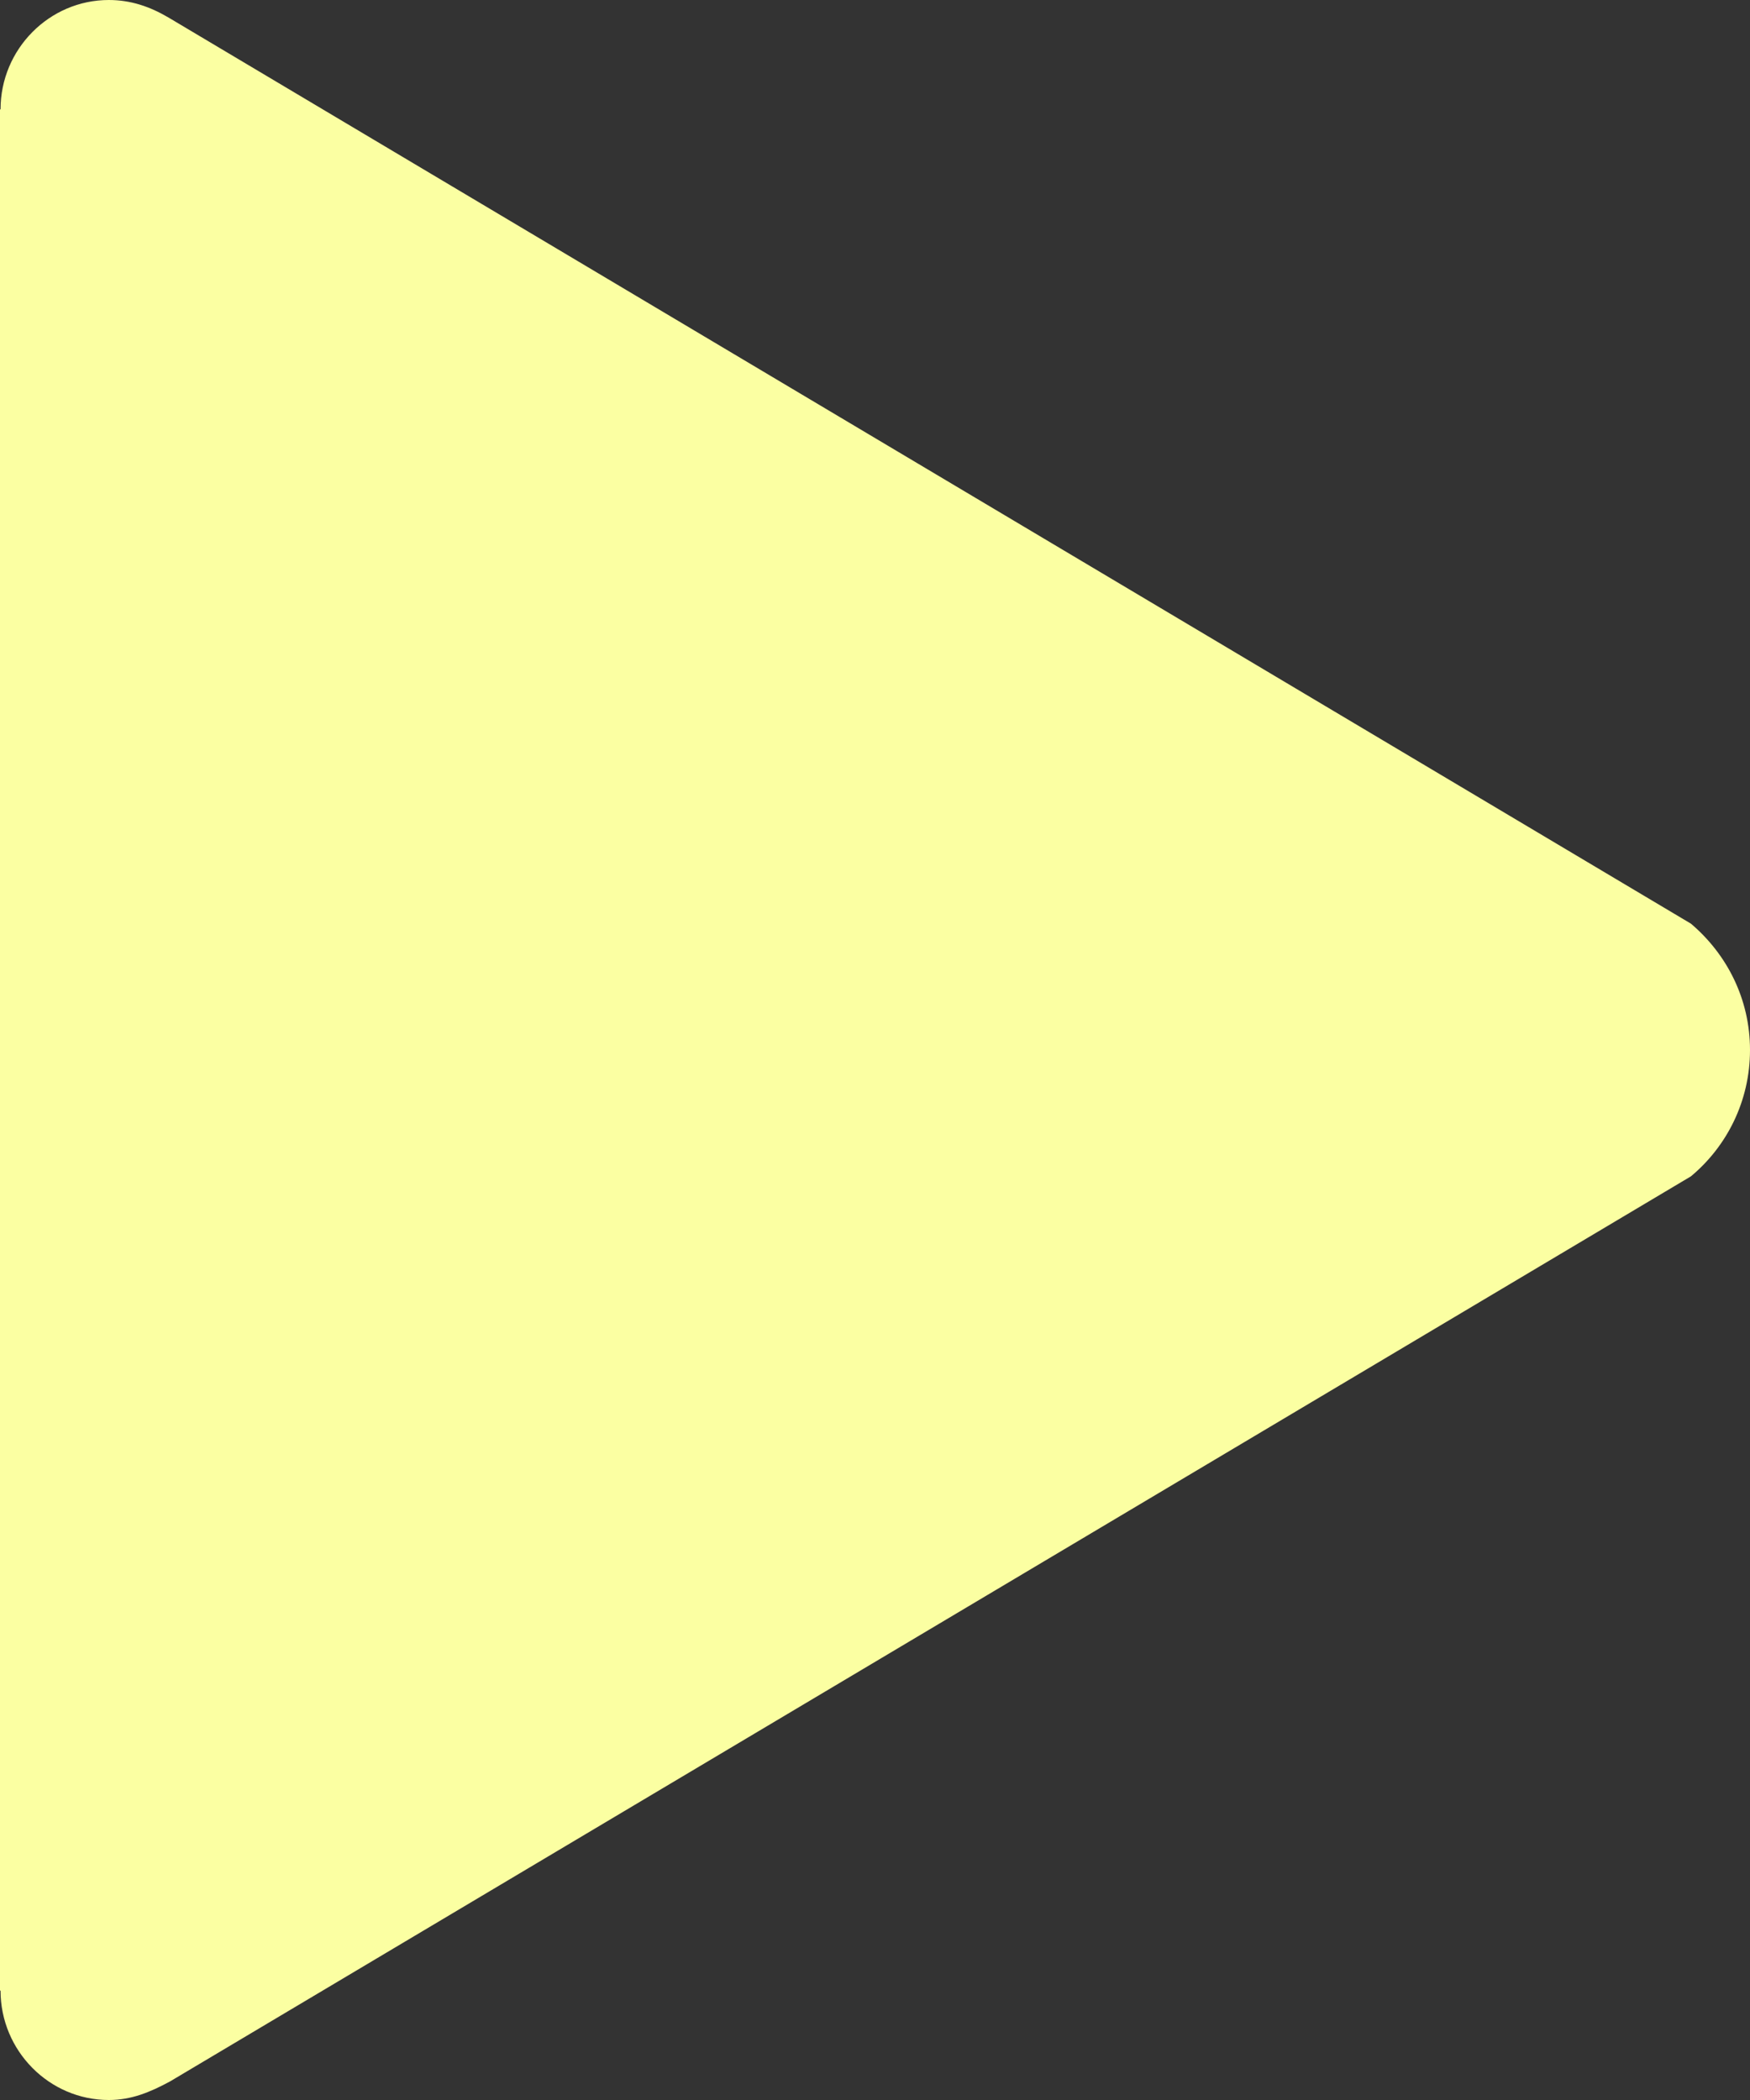 <?xml version="1.0" encoding="UTF-8"?>
<svg id="Layer_1" data-name="Layer 1" xmlns="http://www.w3.org/2000/svg" viewBox="0 0 320 384">
  <rect x="0" y="0" width="320" height="384" fill="#333333" stroke="none"/>
  <defs>
    <style>
      .cls-1 {
        fill: #fbffa2;
      }
    </style>
  </defs>
  <path class="cls-1" d="M309.2,168.9L30.8,3.2c-3.4-2-6.9-3.2-10.9-3.2C9,0,.1,9,.1,20h-.1v344h.1c0,11,8.9,20,19.8,20,4.1,0,7.5-1.4,11.2-3.4l278.1-165.5c6.6-5.5,10.8-13.8,10.8-23.1s-4.2-17.5-10.8-23.1Z"/>
</svg>